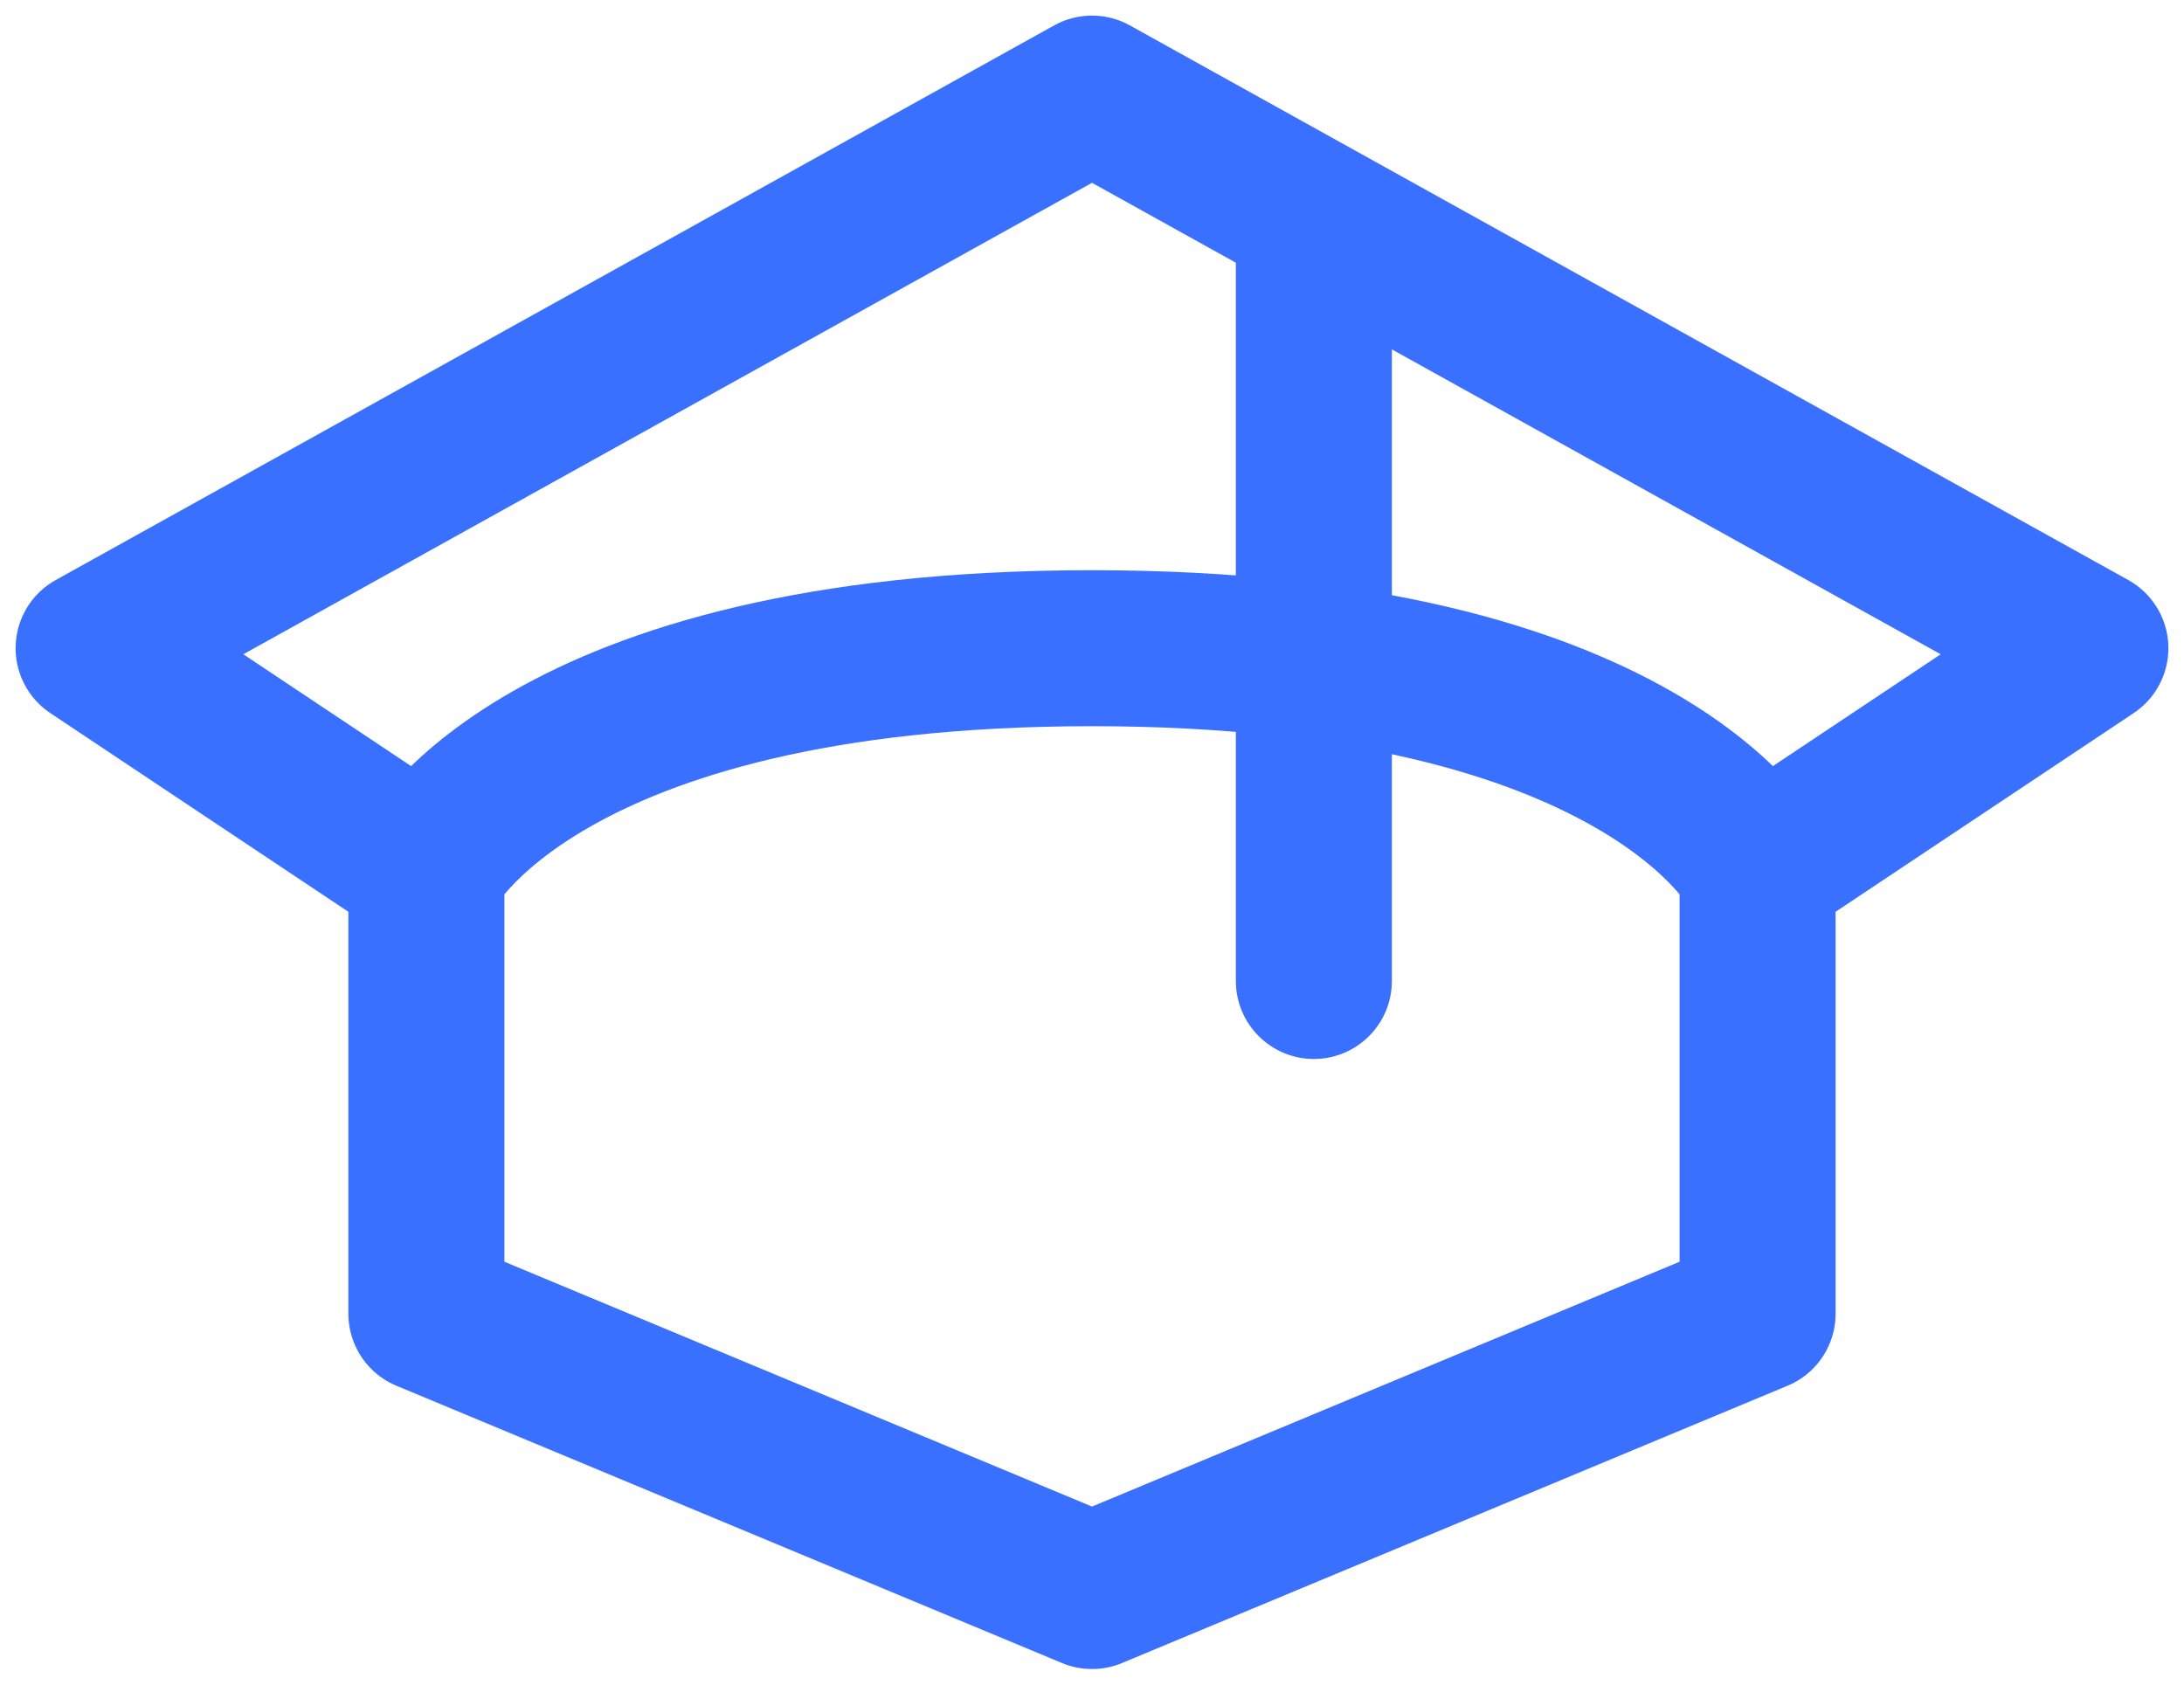<svg width="70" height="54" viewBox="0 0 70 54" fill="none" xmlns="http://www.w3.org/2000/svg">
<path d="M13.667 27.889L3 20.778L35 3L67 20.778L56.333 27.889" stroke="#3970FF" stroke-width="5" stroke-linecap="round" stroke-linejoin="round"/>
<path d="M39.611 31.445C39.611 32.825 40.731 33.945 42.111 33.945C43.492 33.945 44.611 32.825 44.611 31.445H39.611ZM42.111 6.556H39.611V31.445H42.111H44.611V6.556H42.111Z" fill="#3970FF"/>
<path d="M13.666 27.889V42.111L35 51L56.333 42.111V27.889C56.333 27.889 52.778 20.778 35 20.778C17.222 20.778 13.666 27.889 13.666 27.889Z" stroke="#3970FF" stroke-width="5" stroke-linecap="round" stroke-linejoin="round"/>
</svg>
